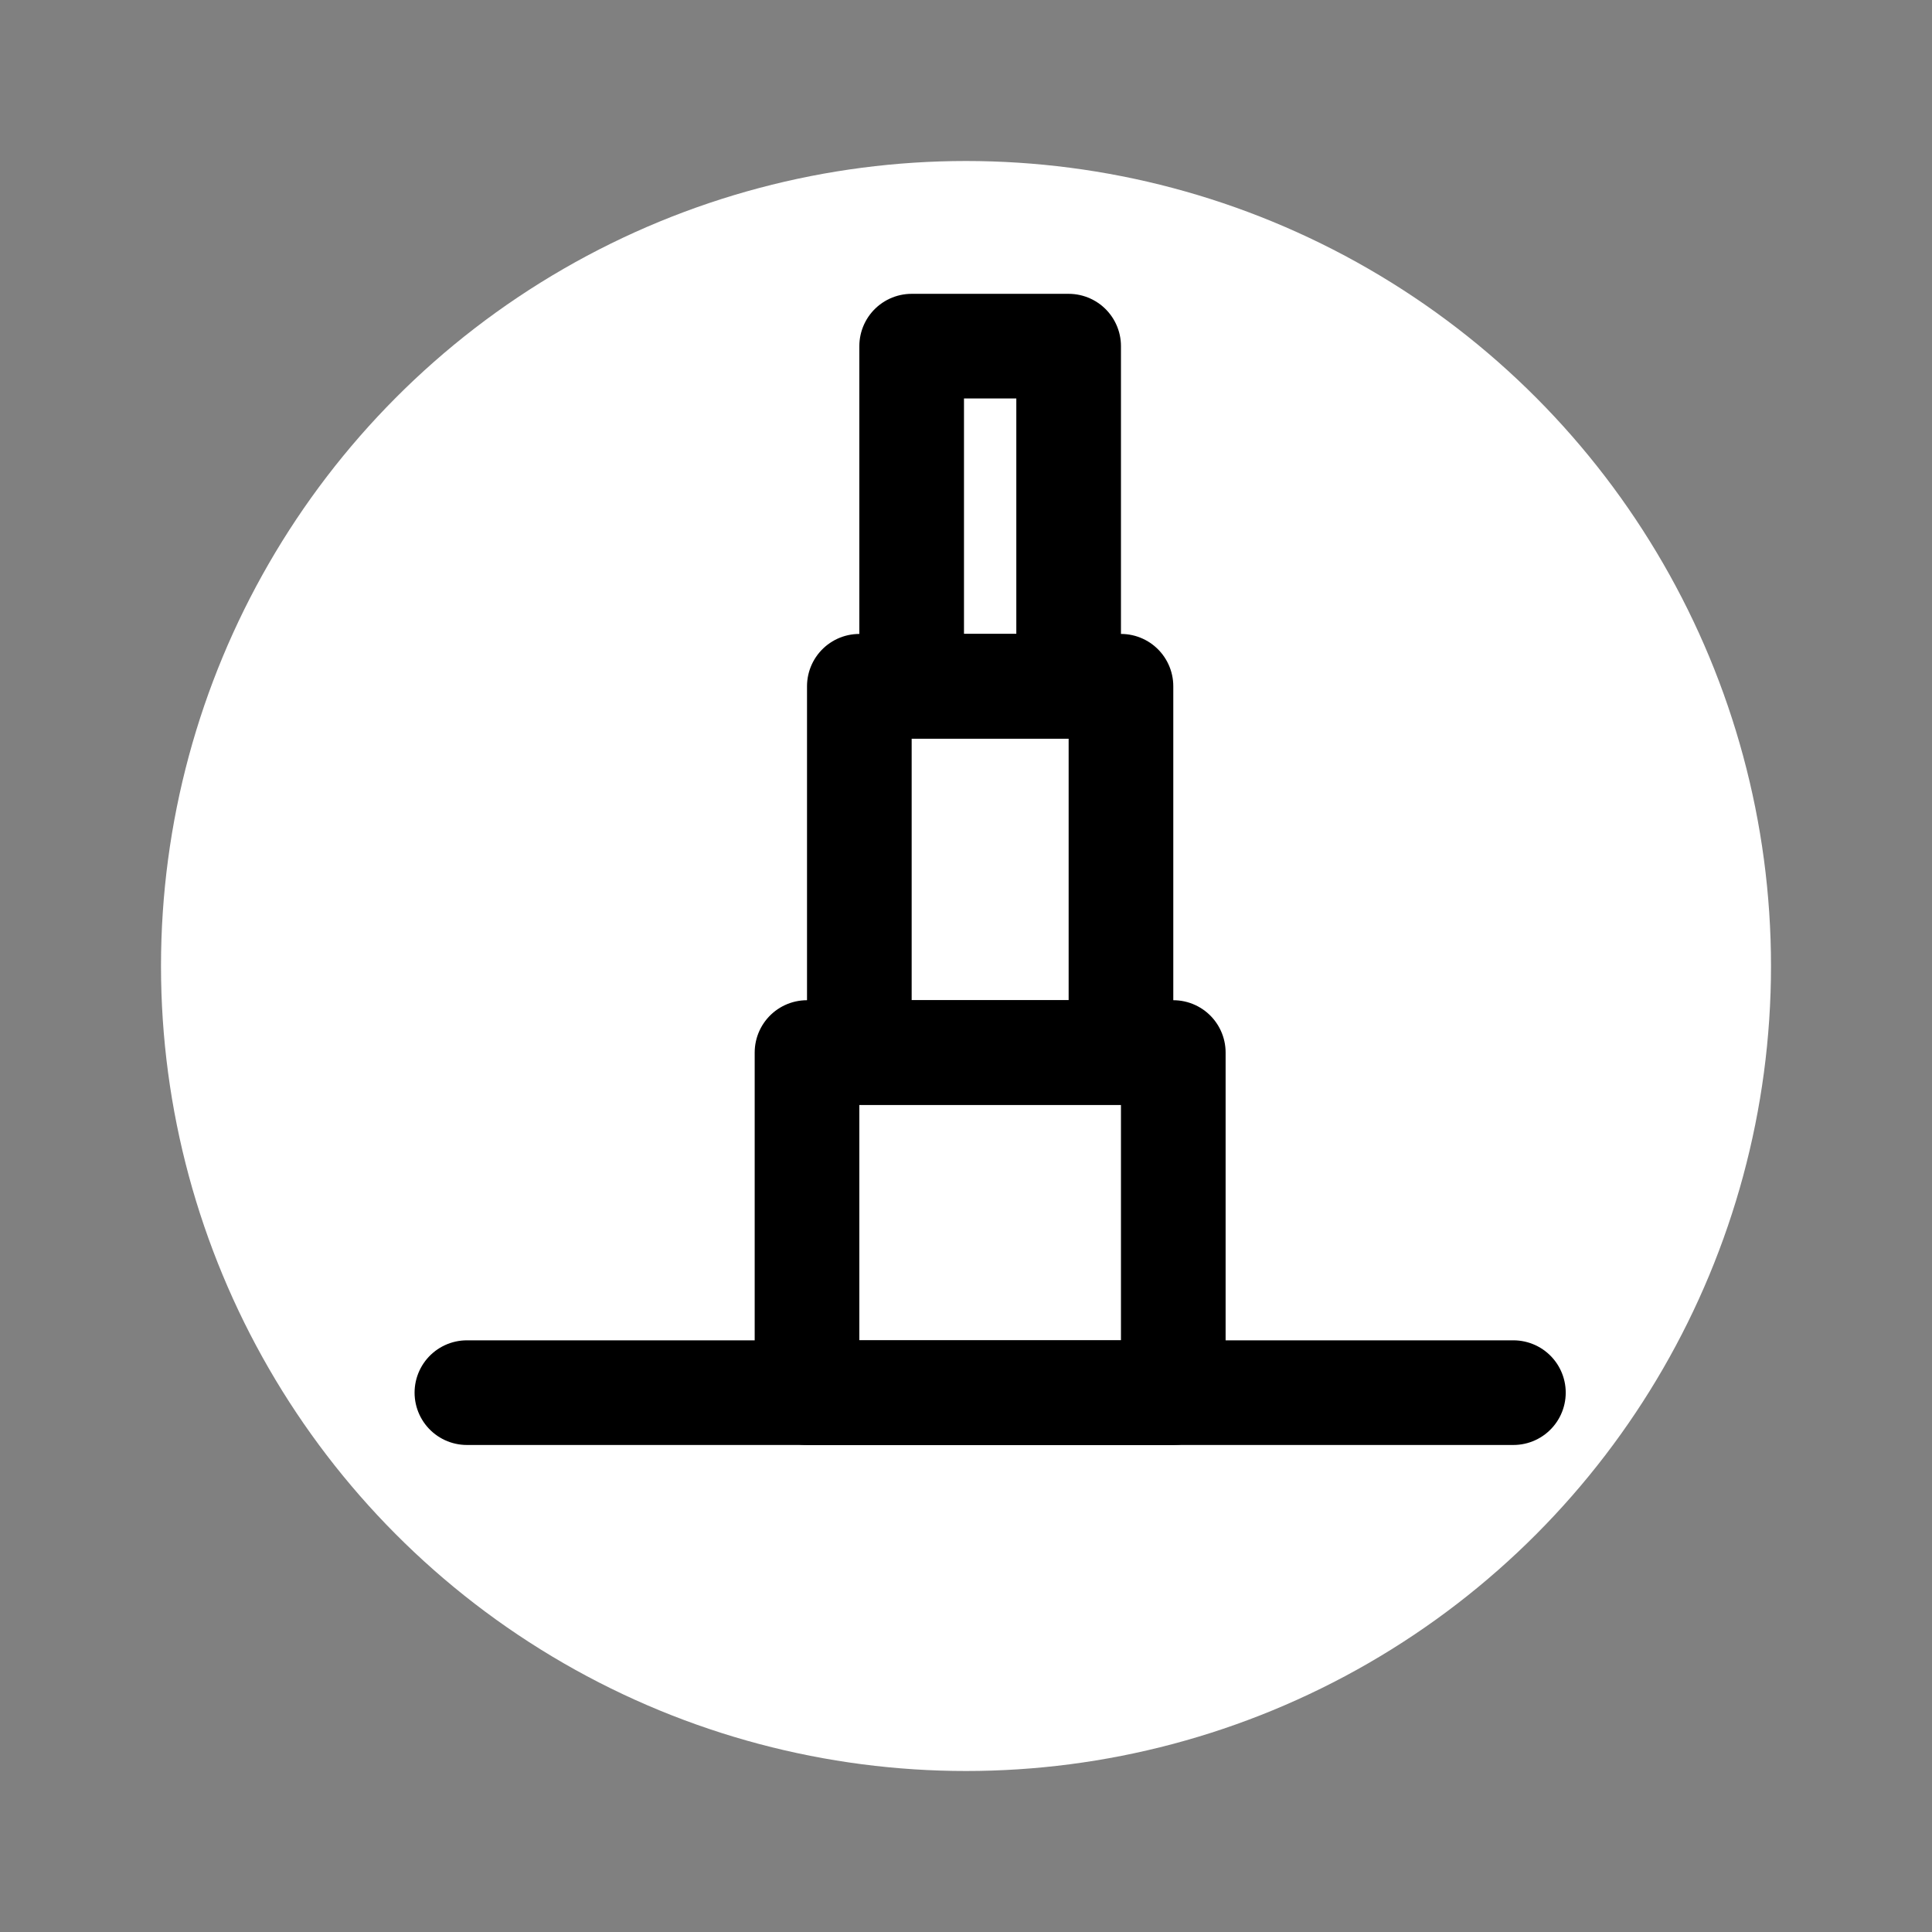 <svg width="24" height="24" viewBox="0 0 24 24" xmlns="http://www.w3.org/2000/svg">
    <rect x="0" y="0" width="24" height="24" fill="#808080" stroke="none"/>
    <circle cx="12" cy="12" r="10" fill="#ffffff" />
    <g transform="translate(4.5,3) scale(0.65)">
        <svg viewBox="0 0 48 48" fill="none" xmlns="http://www.w3.org/2000/svg"><g id="SVGRepo_bgCarrier" stroke-width="0"></g><g id="SVGRepo_tracerCarrier" stroke-linecap="round" stroke-linejoin="round"></g><g id="SVGRepo_iconCarrier"> <rect x="17" y="31" width="14" height="13" stroke="#000000" stroke-width="4" stroke-linejoin="round"></rect> <rect x="19" y="17" width="10" height="14" stroke="#000000" stroke-width="4" stroke-linejoin="round"></rect> <rect x="21" y="4" width="6" height="13" stroke="#000000" stroke-width="4" stroke-linejoin="round"></rect> <path d="M4 44H44" stroke="#000000" stroke-width="4" stroke-linecap="round" stroke-linejoin="round"></path> </g></svg>
    </g>
</svg>
